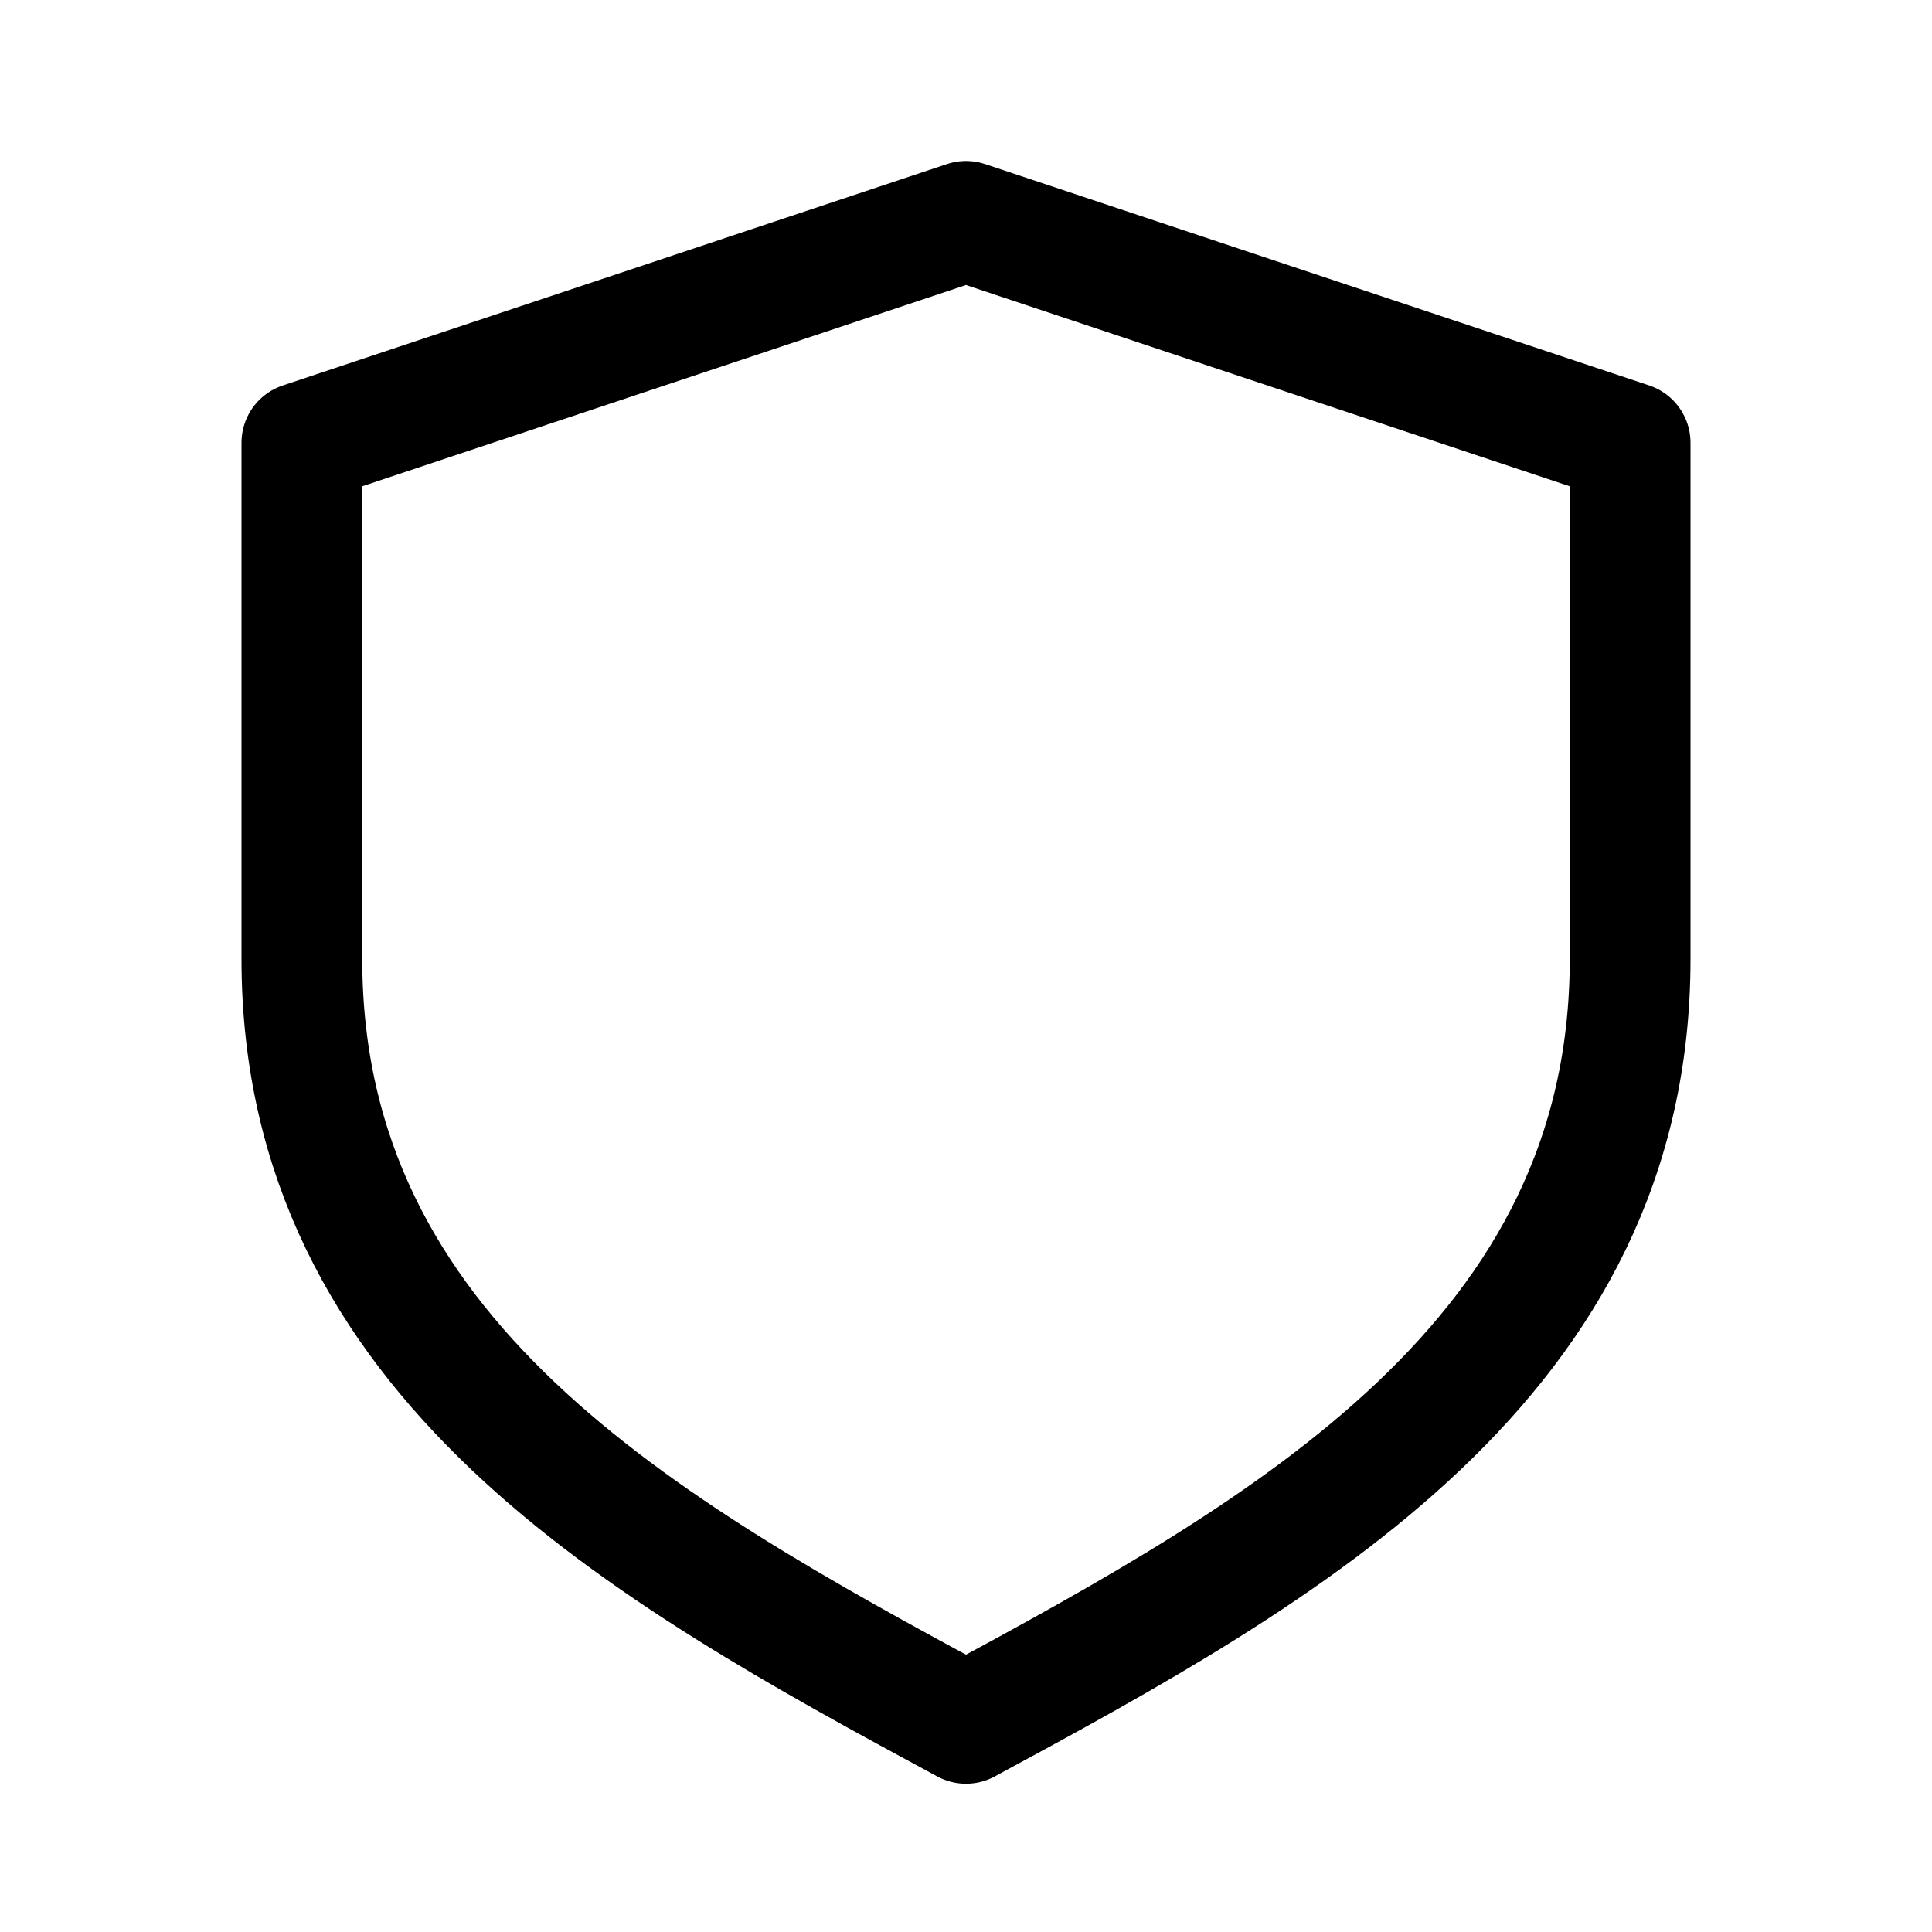 <svg xmlns="http://www.w3.org/2000/svg" fill="none" width="24" height="24" viewBox="0 0 24 24"><path d="M20.25 5.5L12 2.75L3.75 5.5V11.912C3.75 16.885 8 19.25 12 21.408C16 19.25 20.25 16.885 20.25 11.912V5.5Z" stroke="currentColor" stroke-width="1.5" stroke-linecap="square" stroke-linejoin="round"/></svg>